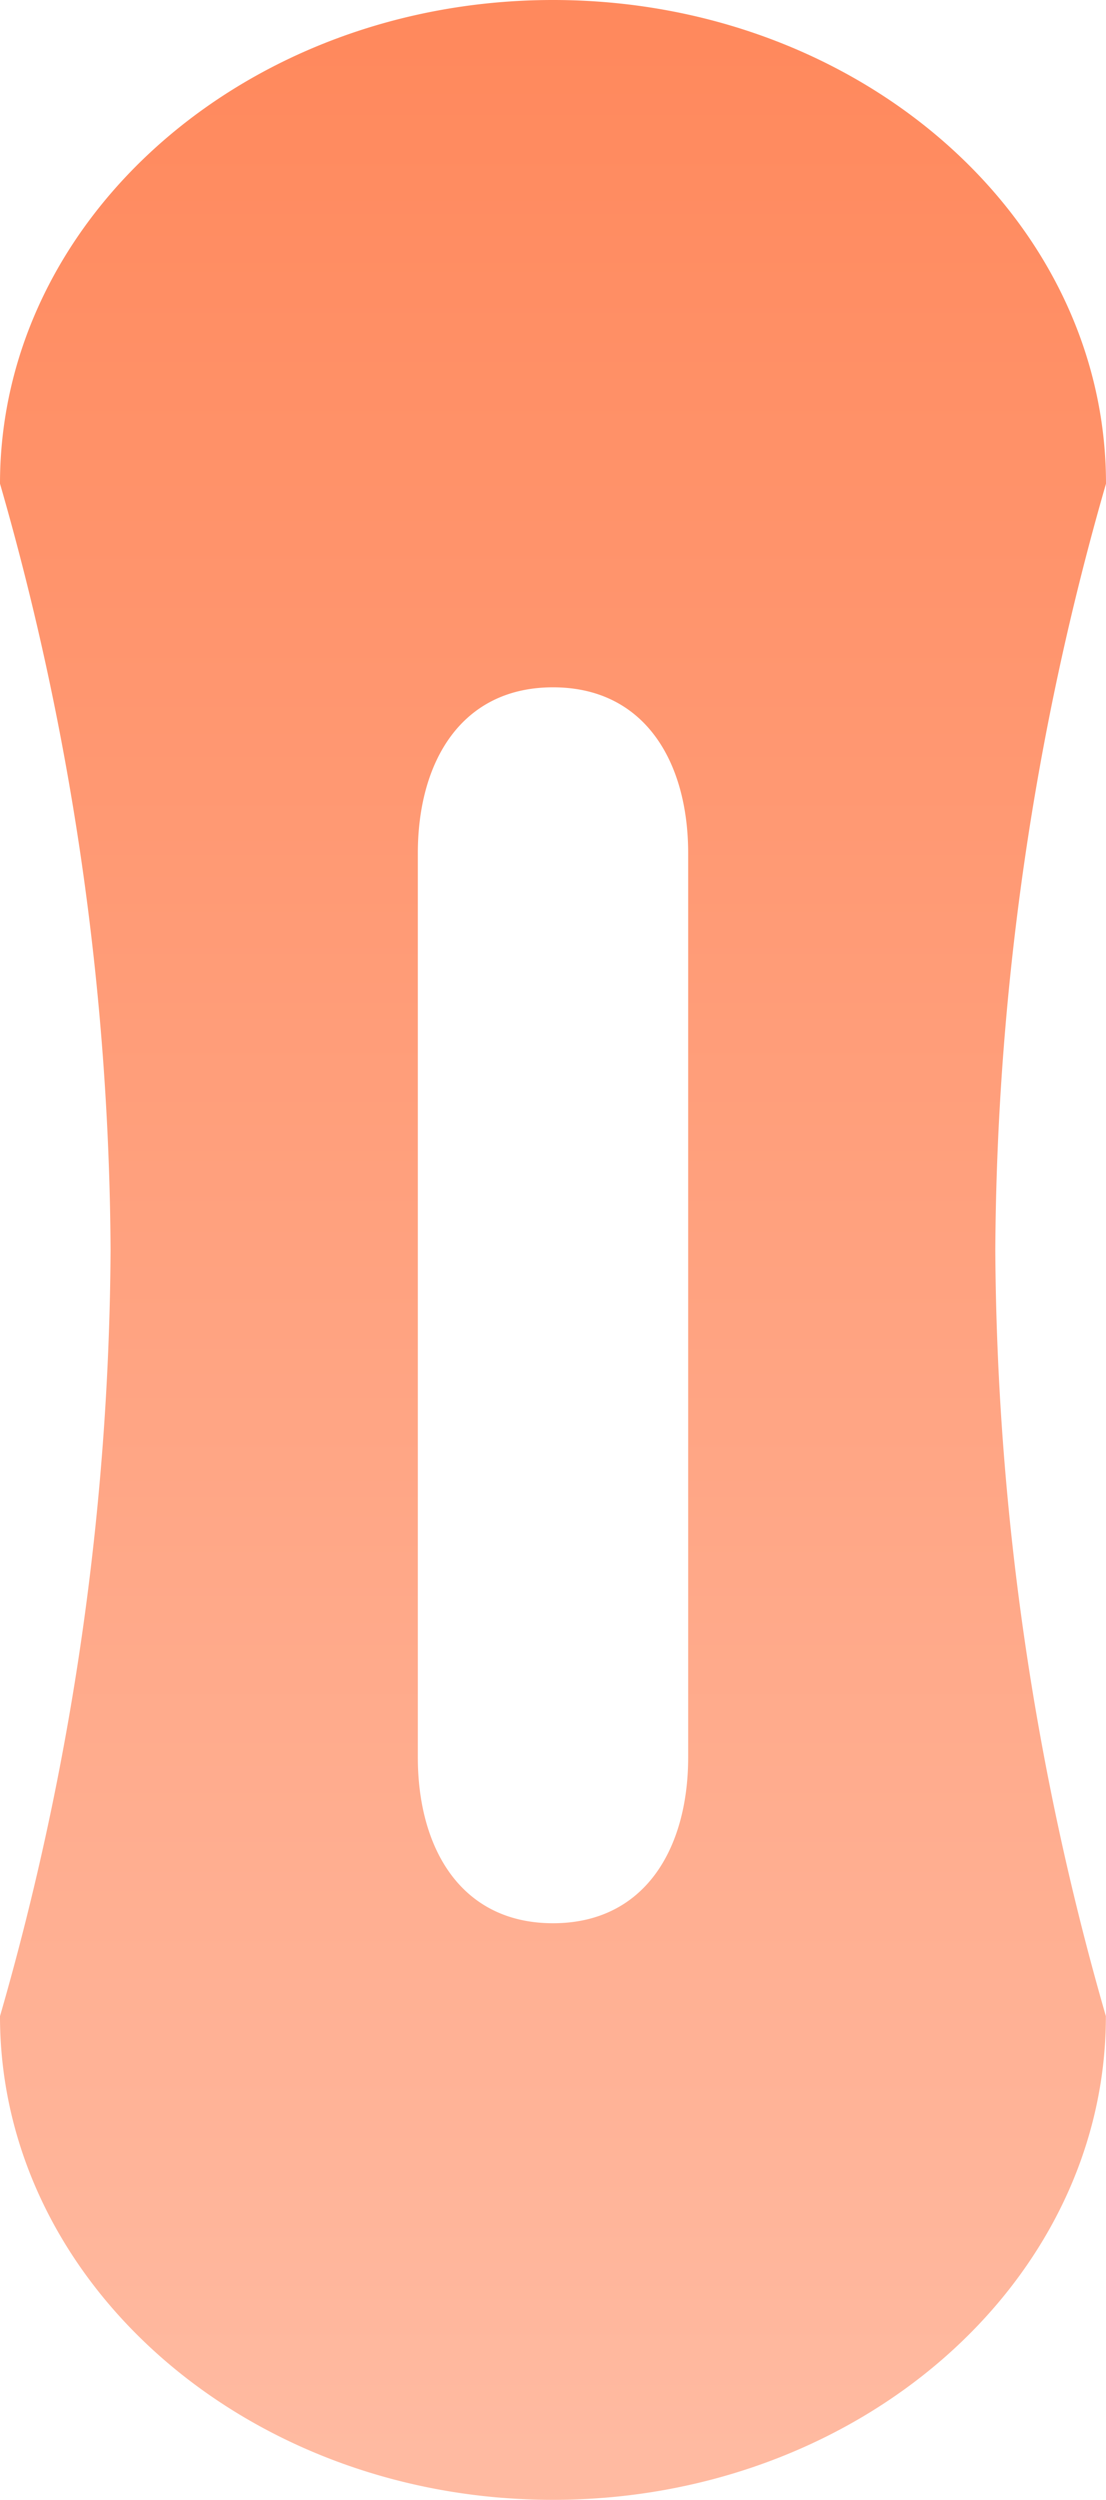 <svg xmlns="http://www.w3.org/2000/svg" xmlns:xlink="http://www.w3.org/1999/xlink" width="28.114" height="63.5" viewBox="0 0 28.114 63.5"><defs><linearGradient id="a" x1="0.5" x2="0.5" y2="1" gradientUnits="objectBoundingBox"><stop offset="0" stop-color="#ff895d"/><stop offset="1" stop-color="#ffbaa1"/></linearGradient></defs><path d="M2.811,36.75A71.568,71.568,0,0,0,0,17.286C0,10.51,6.3,5,14.057,5s14.057,5.51,14.057,12.286A71.568,71.568,0,0,0,25.3,36.75a71.567,71.567,0,0,0,2.811,19.464c0,6.776-6.3,12.286-14.057,12.286S0,62.989,0,56.214A71.567,71.567,0,0,0,2.811,36.75ZM17.493,26.676c0-2.329-1.107-4.217-3.436-4.217s-3.436,1.888-3.436,4.217v22.96c0,2.329,1.107,4.217,3.436,4.217s3.436-1.888,3.436-4.217Z" transform="translate(0 -5)" fill-rule="evenodd" fill="url(#a)"/></svg>